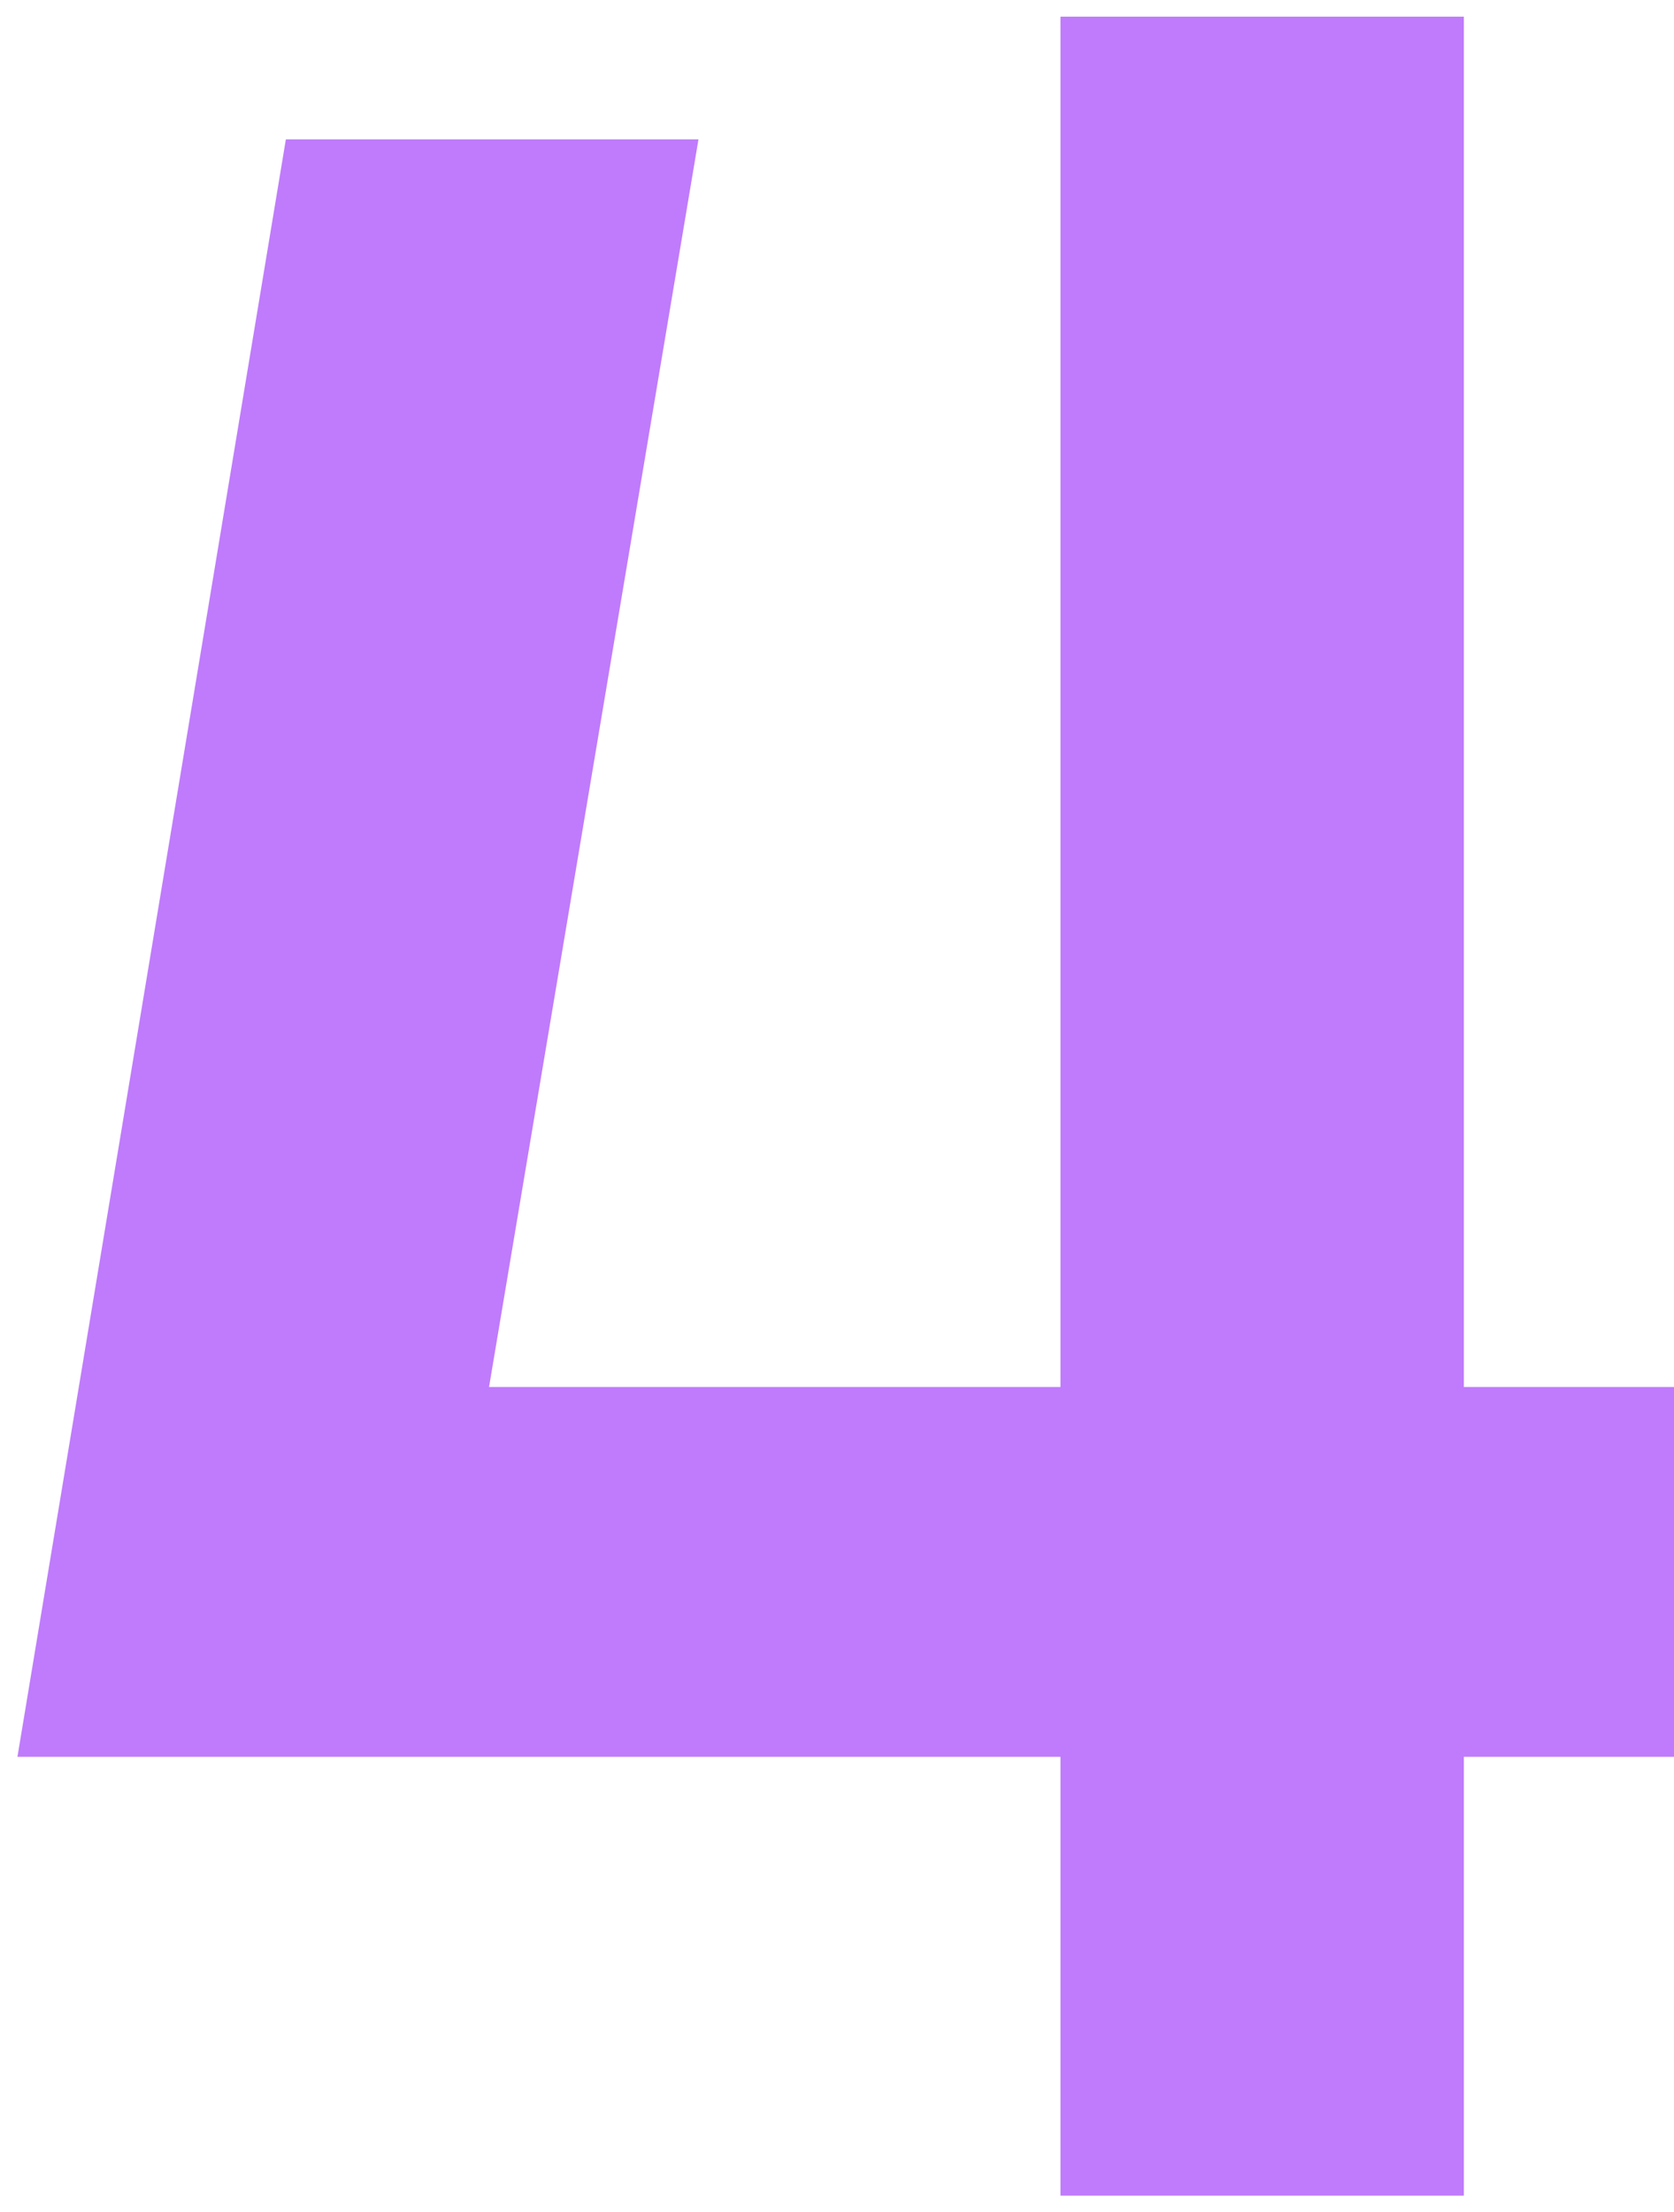 <svg width="81" height="107" viewBox="0 0 81 107" fill="none" xmlns="http://www.w3.org/2000/svg">
<path d="M0.844 84.969L13.832 6.742H33.797L20.66 84.969H0.844ZM0.844 84.969L12.496 67.082H52.797V84.969H0.844ZM69.348 84.969V67.082H81V84.969H69.348ZM51.312 106.195V0.805H70.832V106.195H51.312Z" fill="#BF7BFB"/>
</svg>
